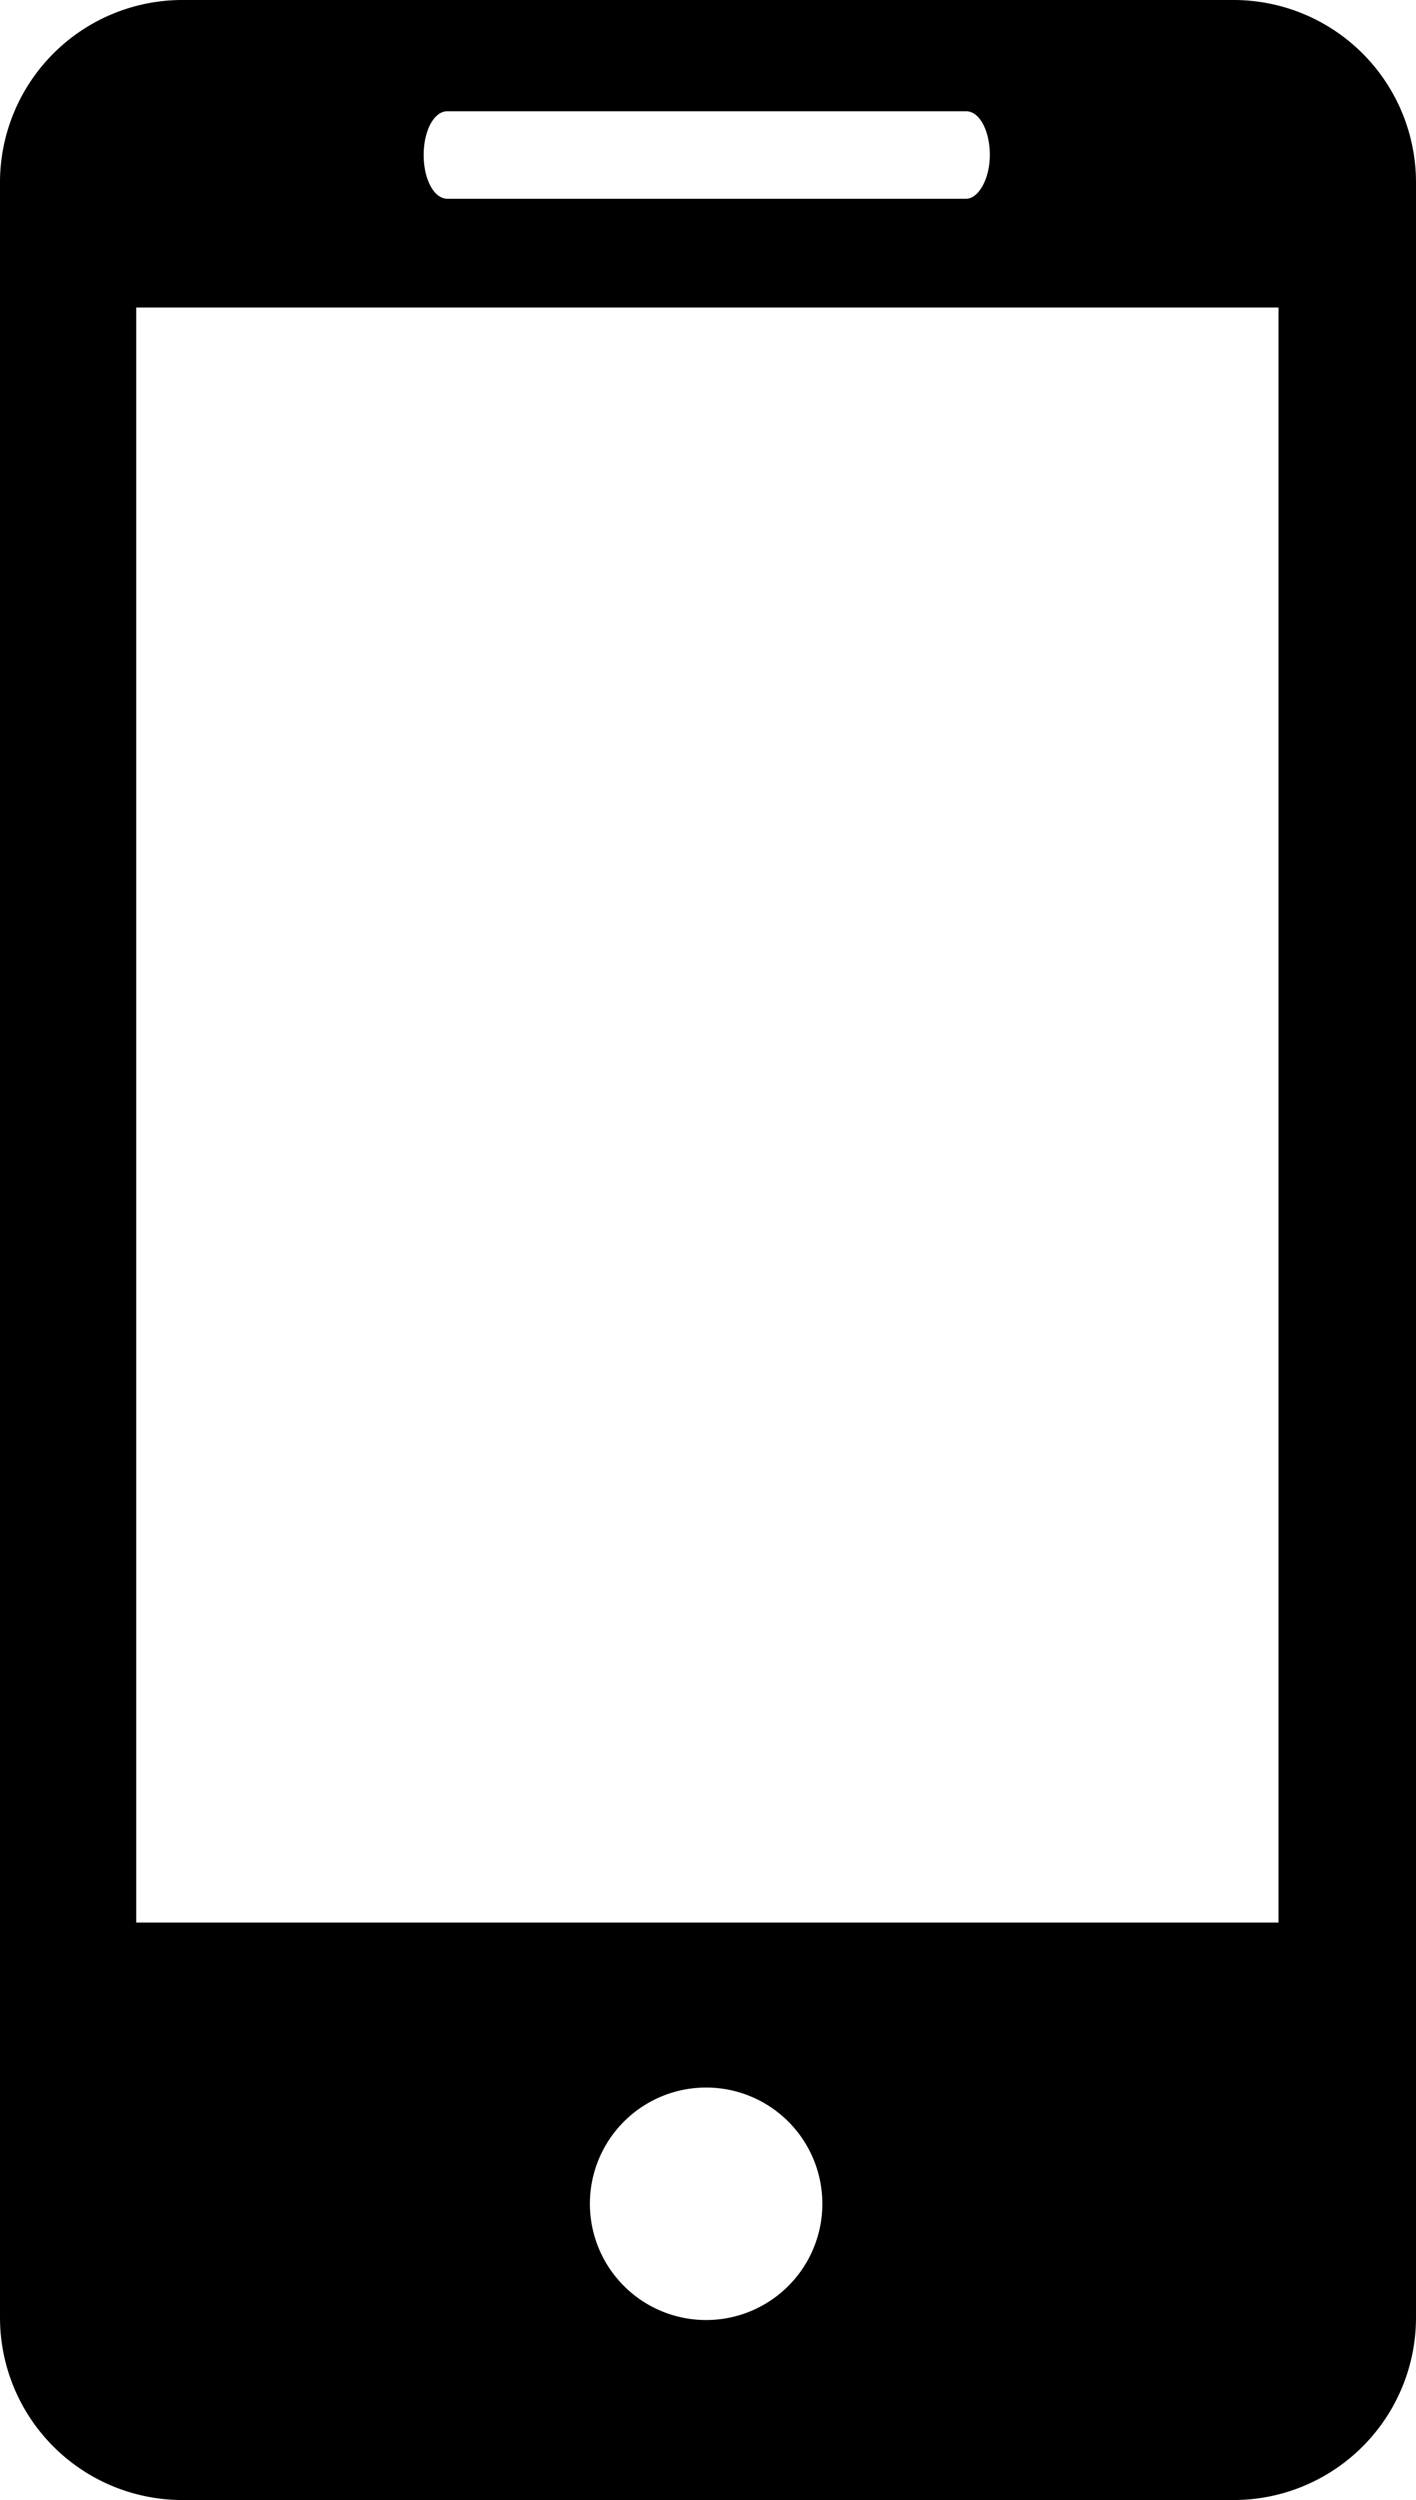 <svg data-name="Layer 1" xmlns="http://www.w3.org/2000/svg" viewBox="0 0 11.33 20"><title>contact</title><path d="M9.87 0H1.45A1.46 1.46 0 0 0 0 1.46v17.08A1.46 1.46 0 0 0 1.45 20h8.42a1.46 1.46 0 0 0 1.46-1.46V1.46A1.46 1.46 0 0 0 9.87 0zM3.58.89h4.15c.11 0 .19.16.19.35s-.09.35-.19.35H3.58c-.11 0-.19-.16-.19-.35s.08-.35.19-.35zm2.08 17.67a.93.93 0 1 1 .92-.93.93.93 0 0 1-.92.93zm4.57-3.18H1.09V2.46h9.14zm0 0"/></svg>